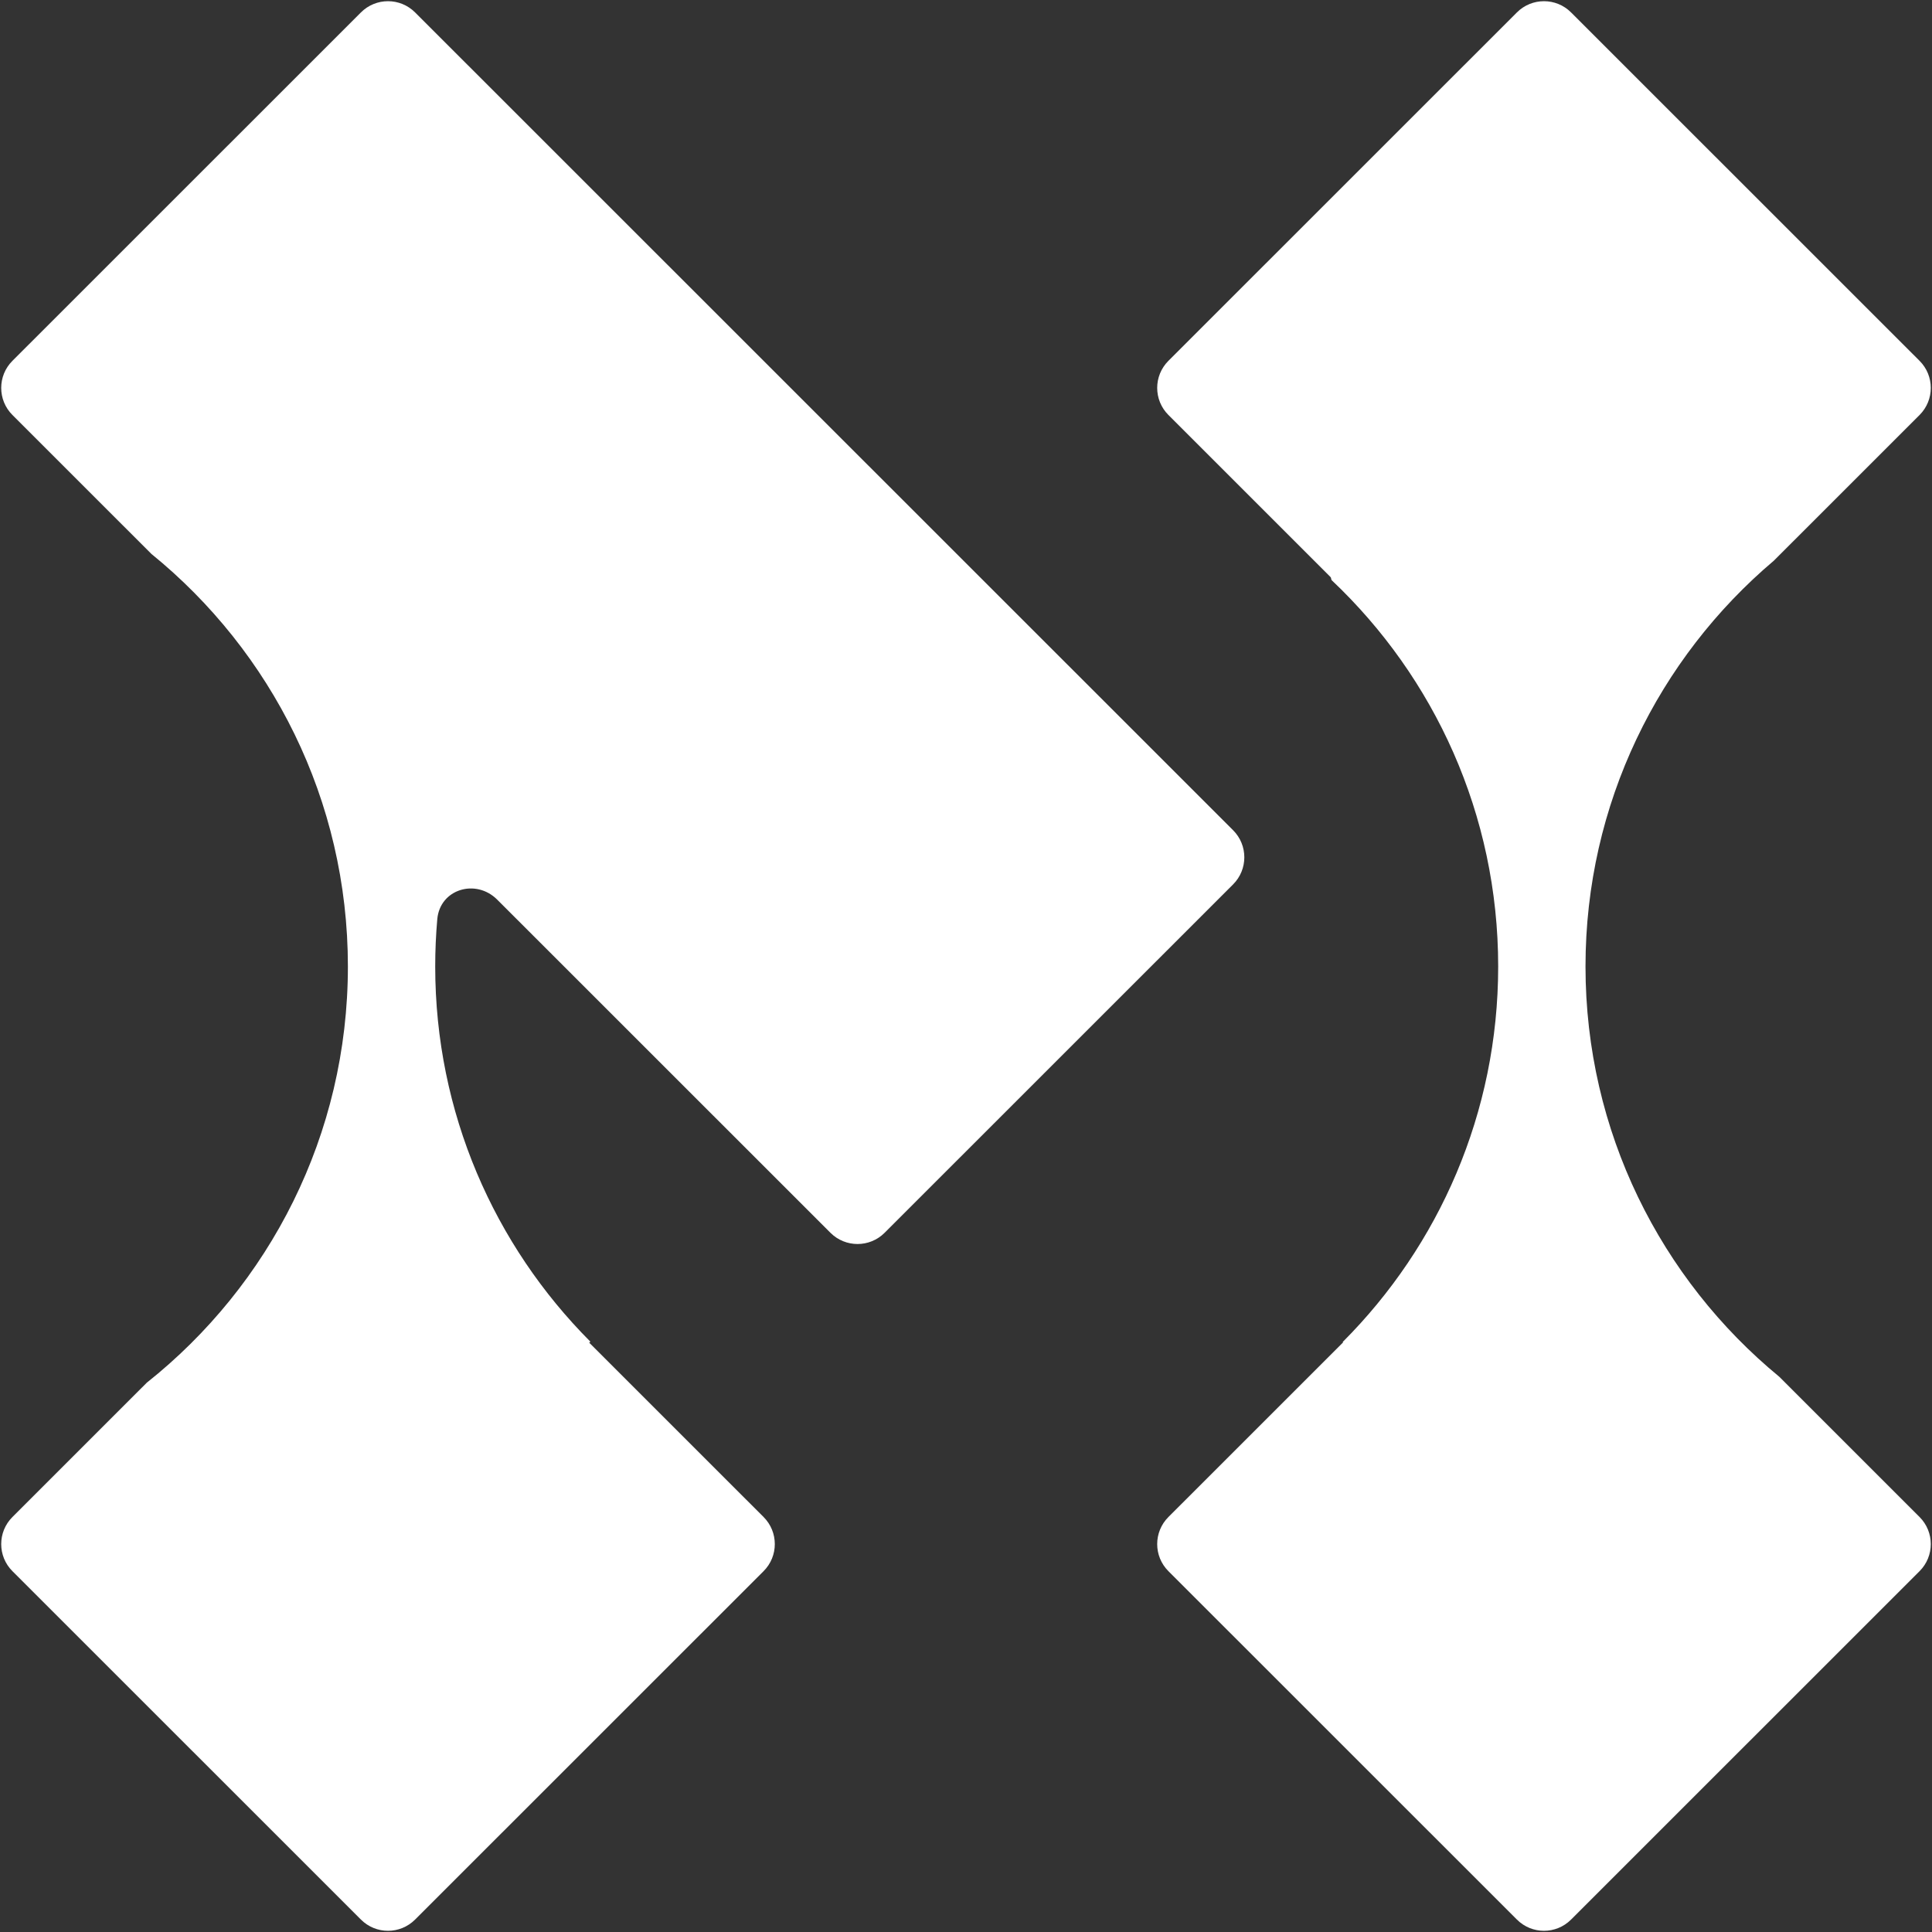 <svg width="1514" height="1514" viewBox="0 0 1514 1514" fill="none" xmlns="http://www.w3.org/2000/svg">
<rect x="0" y="0" width="1514" height="1514" fill="#333333" stroke="none"/>
<g id="logo-white">
<path id="Union" fill-rule="evenodd" clip-rule="evenodd" d="M1188.73 9.726L915.618 282.766C903.898 294.482 903.898 313.482 915.618 325.198L1042.6 452.145C1042.95 452.495 1043.15 452.97 1043.15 453.466C1043.15 453.981 1043.36 454.473 1043.73 454.826C1123.98 530.726 1174.04 638.193 1174.04 757.351C1174.04 872.229 1127.51 976.242 1052.26 1051.58C1052.18 1051.66 1052.24 1051.8 1052.35 1051.8C1052.42 1051.8 1052.46 1051.84 1052.48 1051.9C1052.48 1051.94 1052.47 1051.98 1052.44 1052.02L915.618 1188.8C903.898 1200.52 903.898 1219.52 915.618 1231.23L1188.73 1504.27C1200.44 1515.99 1219.44 1515.99 1231.15 1504.27L1504.26 1231.23C1515.98 1219.52 1515.98 1200.52 1504.26 1188.8L1394.34 1078.9C1301.6 1002.53 1242.47 886.846 1242.47 757.351C1242.47 629.844 1299.8 515.724 1390.09 439.344L1504.26 325.198C1515.98 313.482 1515.98 294.482 1504.26 282.766L1231.15 9.726C1219.44 -1.986 1200.44 -1.986 1188.73 9.726ZM282.849 9.726C294.564 -1.986 313.555 -1.986 325.27 9.726L619.407 303.786L619.604 303.982L966.32 650.608C978.04 662.324 978.04 681.323 966.32 693.04L693.208 966.08C681.493 977.792 662.503 977.792 650.788 966.08L389.632 704.993C372.898 688.263 344.754 696.738 342.676 720.309C341.6 732.513 341.051 744.868 341.051 757.351C341.051 872.032 387.425 975.886 462.449 1051.19C462.672 1051.41 462.514 1051.8 462.198 1051.8C461.881 1051.8 461.723 1052.18 461.947 1052.4L598.382 1188.8C610.102 1200.52 610.102 1219.52 598.382 1231.23L325.27 1504.27C313.555 1515.99 294.564 1515.99 282.849 1504.27L9.737 1231.23C-1.982 1219.52 -1.982 1200.52 9.737 1188.8L115.027 1083.54C211.054 1007.26 272.626 889.494 272.626 757.351C272.626 626.853 212.578 510.376 118.598 434.03L9.737 325.198C-1.982 313.482 -1.982 294.482 9.737 282.766L282.849 9.726Z" fill="white"/>
</g>
</svg>
